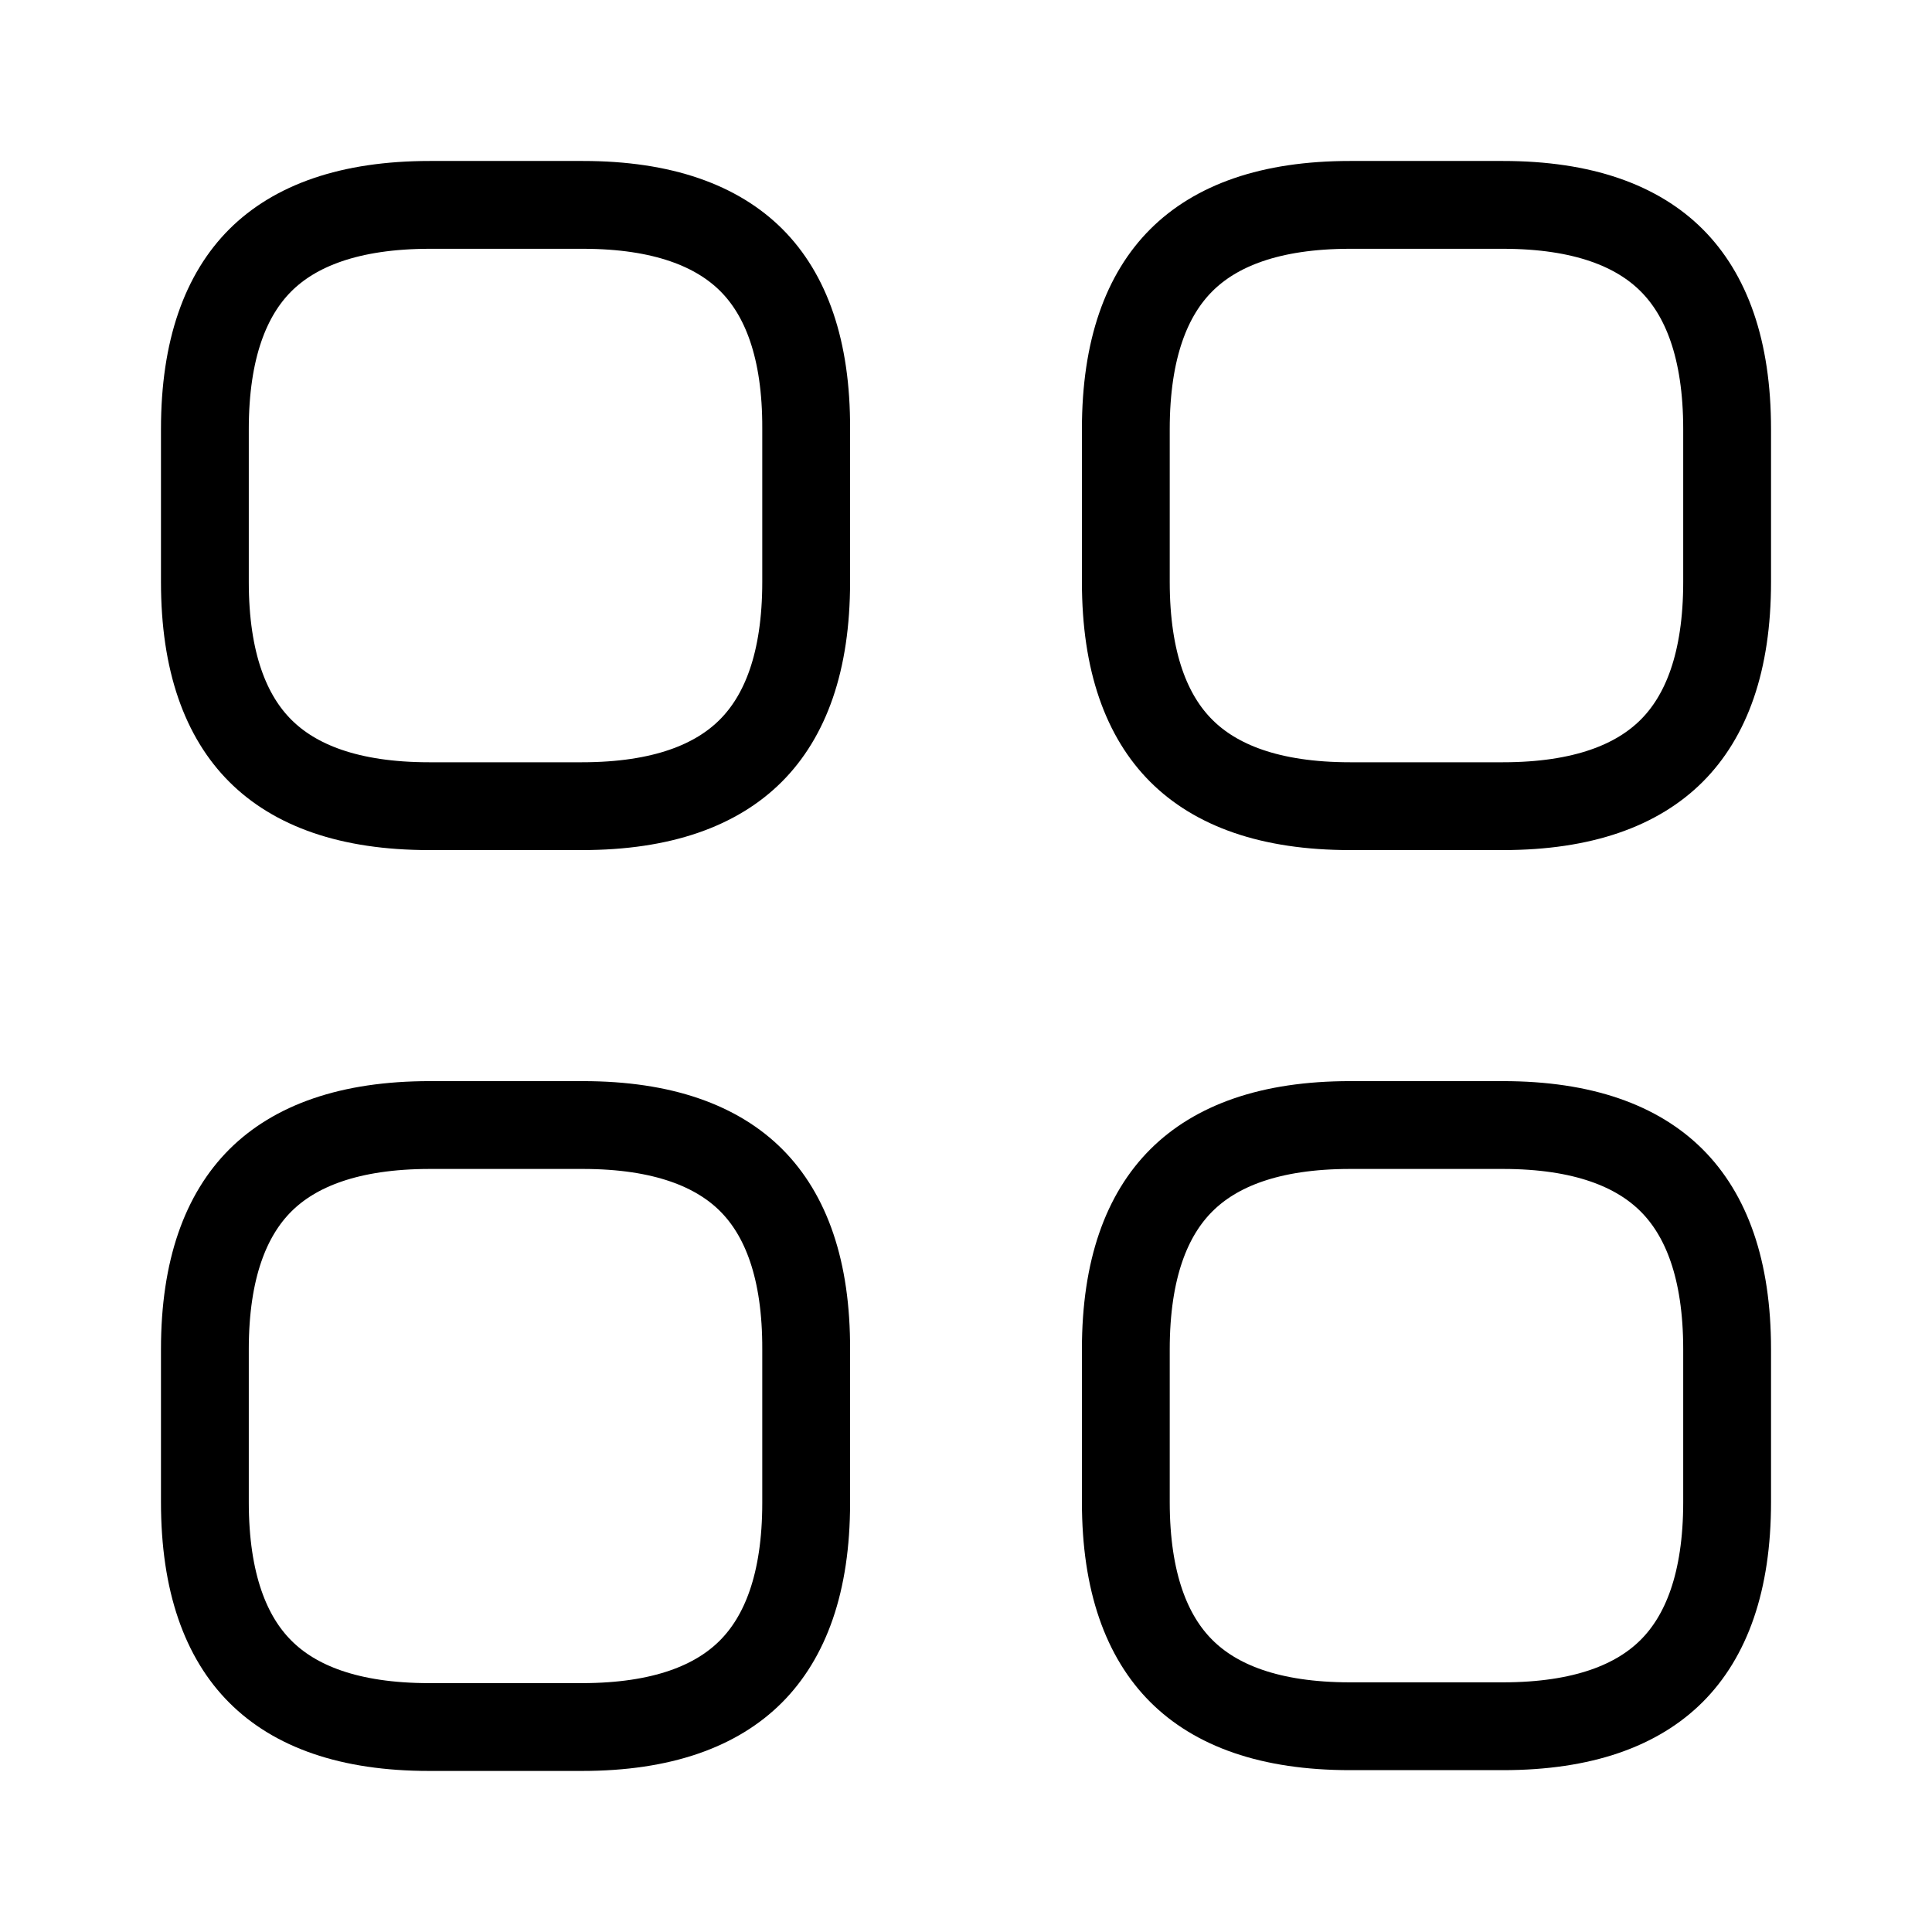 <svg width="22" height="22" viewBox="0 0 22 22" fill="none" xmlns="http://www.w3.org/2000/svg">
<path d="M4.895 2.333H6.637C7.552 2.333 8.168 2.574 8.557 2.963C8.945 3.352 9.184 3.968 9.18 4.883V6.627C9.18 7.543 8.939 8.159 8.549 8.549C8.159 8.939 7.543 9.18 6.627 9.18H4.886C3.971 9.18 3.354 8.939 2.964 8.549C2.574 8.159 2.333 7.543 2.333 6.627V4.886C2.333 3.971 2.574 3.354 2.964 2.964C3.355 2.574 3.975 2.333 4.895 2.333Z" stroke="black"/>
<path d="M15.373 2.333H17.114C18.029 2.333 18.646 2.574 19.036 2.964C19.426 3.354 19.667 3.971 19.667 4.886V6.627C19.667 7.543 19.426 8.159 19.036 8.549C18.646 8.939 18.029 9.18 17.114 9.18H15.373C14.457 9.18 13.841 8.939 13.451 8.549C13.061 8.159 12.82 7.543 12.82 6.627V4.886C12.82 3.971 13.061 3.354 13.451 2.964C13.841 2.574 14.457 2.333 15.373 2.333Z" stroke="black"/>
<path d="M15.373 12.811H17.114C18.029 12.811 18.646 13.052 19.036 13.442C19.426 13.832 19.667 14.448 19.667 15.364V17.105C19.667 18.02 19.426 18.637 19.036 19.027C18.646 19.417 18.029 19.657 17.114 19.657H15.373C14.457 19.657 13.841 19.417 13.451 19.027C13.061 18.637 12.82 18.02 12.82 17.105V15.364C12.82 14.448 13.061 13.832 13.451 13.442C13.841 13.052 14.457 12.811 15.373 12.811Z" stroke="black"/>
<path d="M4.895 12.811H6.637C7.552 12.811 8.169 13.052 8.557 13.442C8.945 13.832 9.184 14.45 9.18 15.37V17.114C9.18 18.03 8.939 18.646 8.549 19.036C8.159 19.426 7.542 19.666 6.627 19.666H4.886C3.971 19.666 3.354 19.426 2.964 19.035C2.574 18.645 2.333 18.025 2.333 17.105V15.364C2.333 14.448 2.574 13.832 2.964 13.442C3.355 13.052 3.975 12.811 4.895 12.811Z" stroke="black"/>
</svg>
